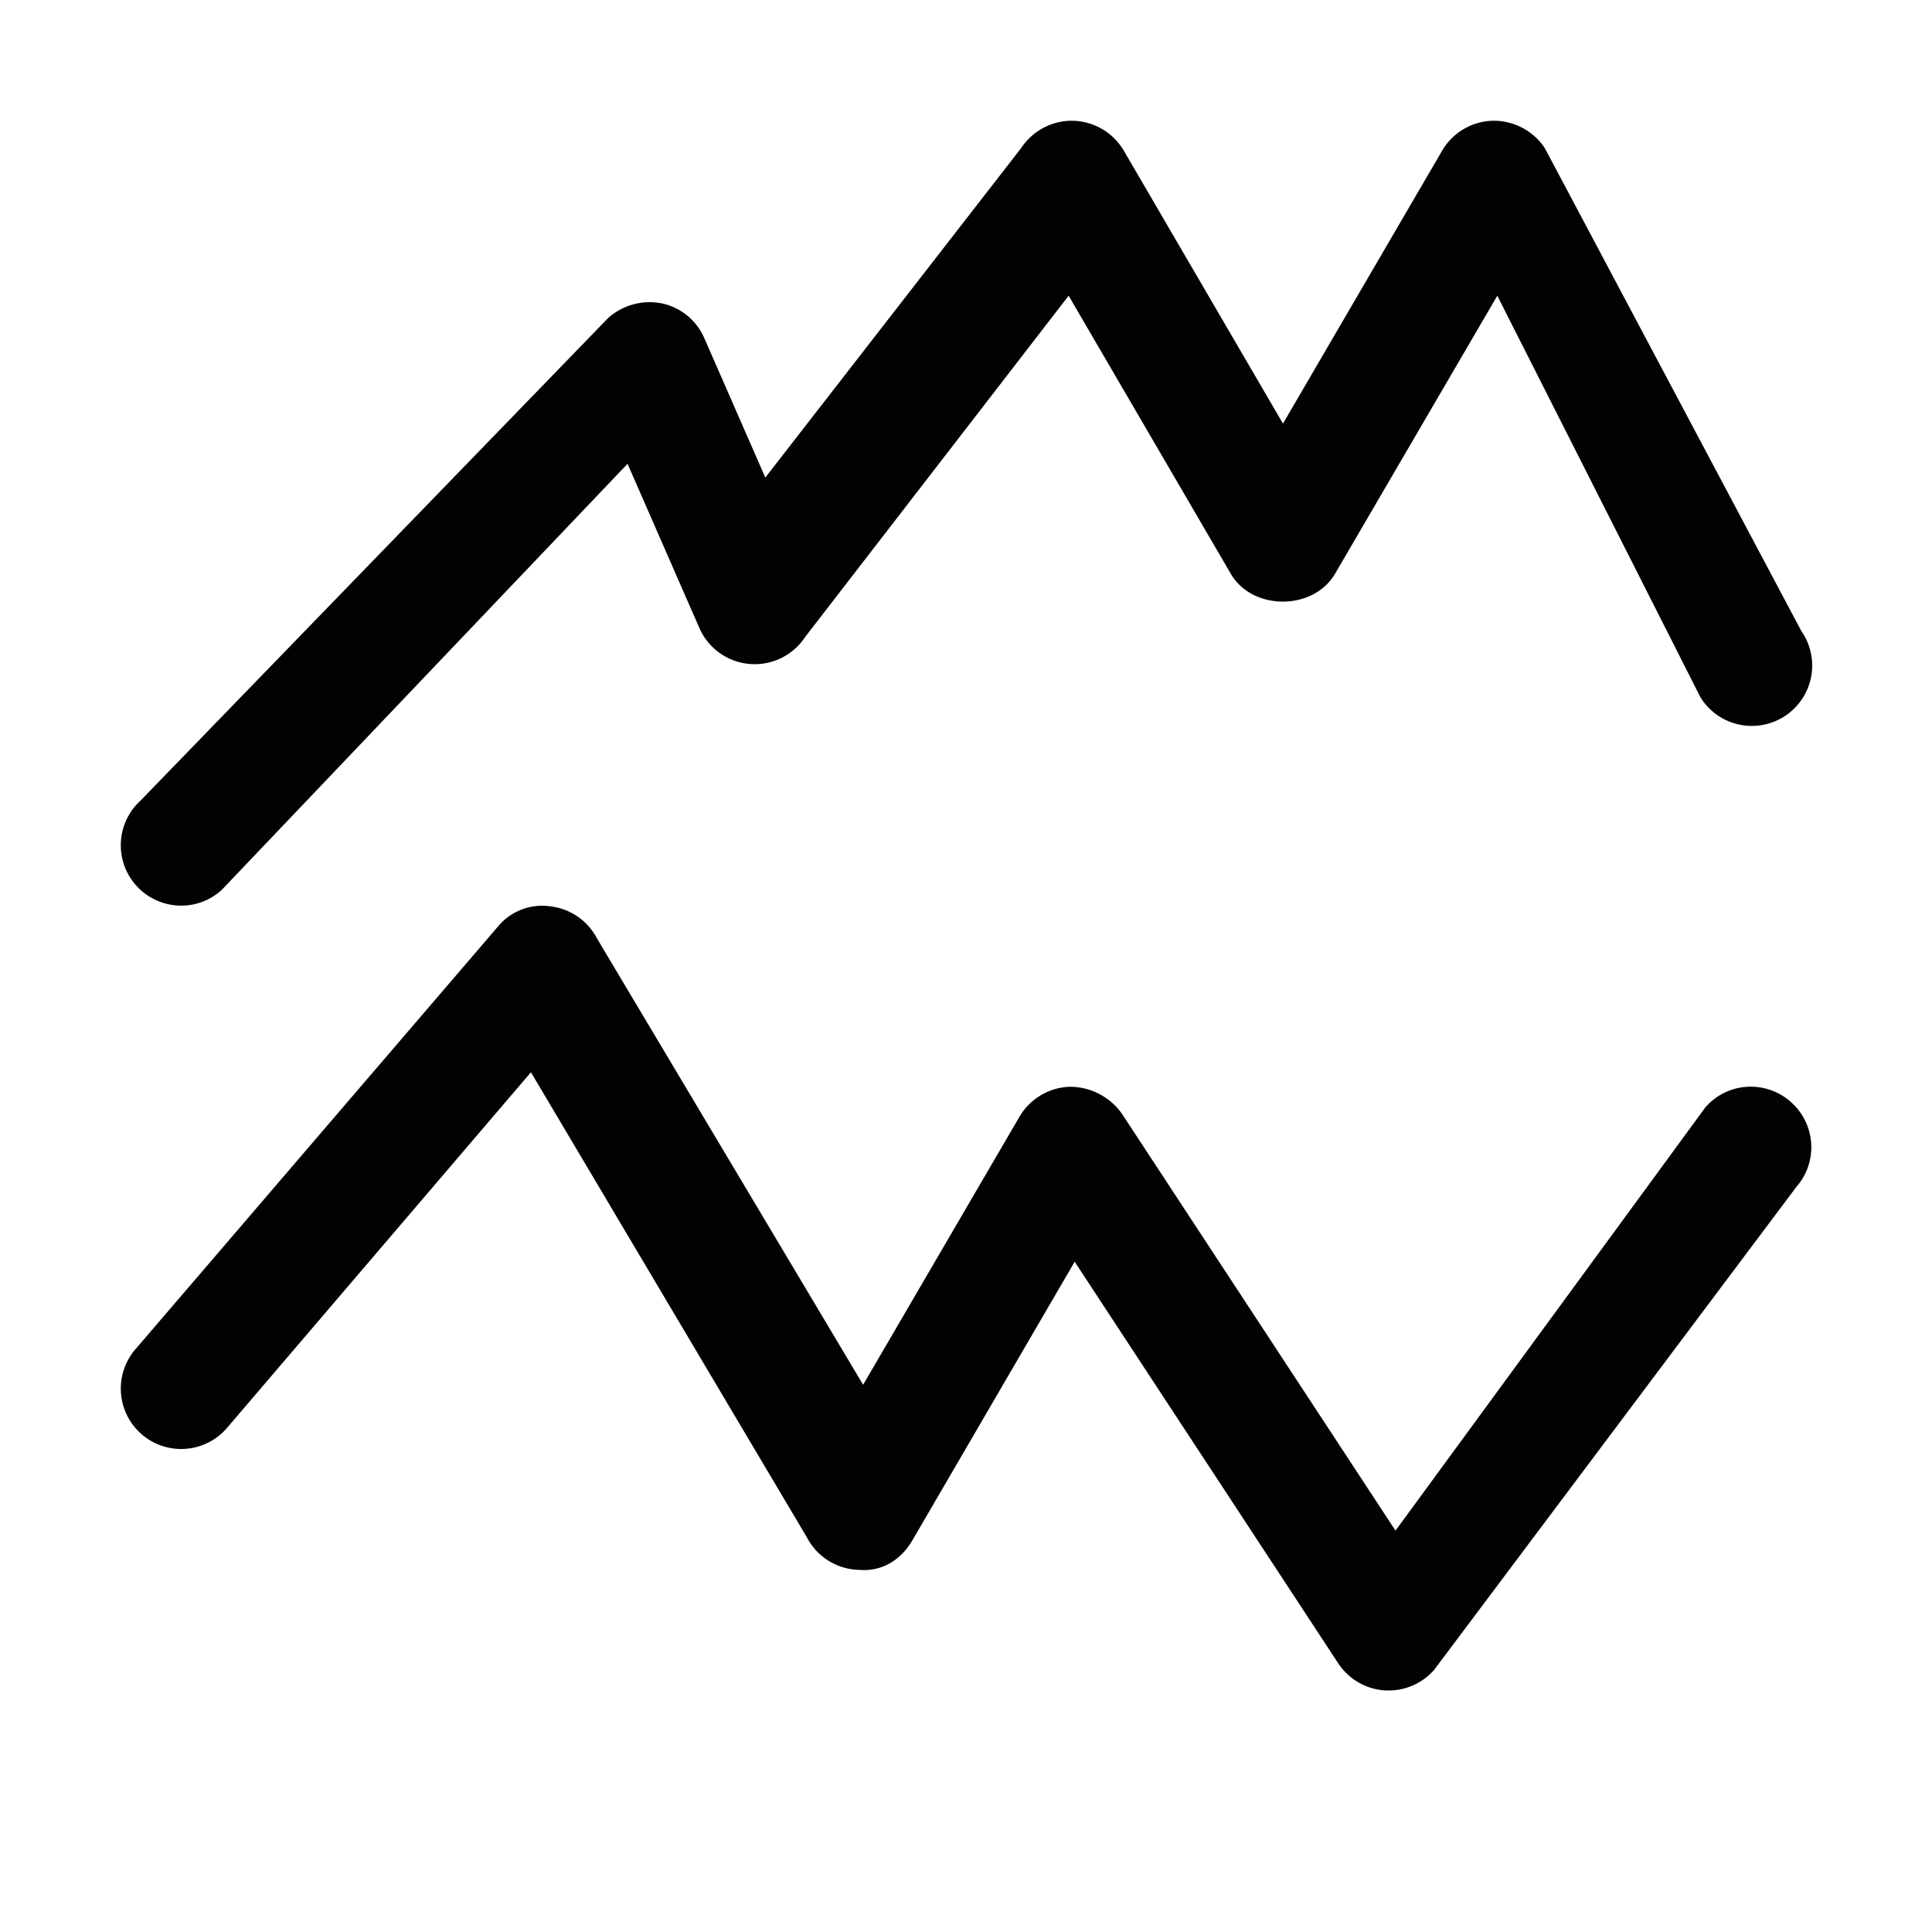 <svg xmlns="http://www.w3.org/2000/svg" viewBox="0 0 16 16"><path fill="#020202" d="M1.5 7.5a.5.5 0 0 1-.337-.869l3.875-3.999a.518.518 0 0 1 .441-.12c.158.033.29.141.354.289l.505 1.154 2.119-2.729A.504.504 0 0 1 8.888 1a.503.503 0 0 1 .419.248l1.318 2.26 1.318-2.26A.502.502 0 0 1 12.361 1a.508.508 0 0 1 .432.226l2.125 4a.5.5 0 1 1-.836.548L12.4 2.449l-1.344 2.303c-.18.307-.684.307-.863 0L8.85 2.449 6.668 5.275a.5.5 0 0 1-.876-.074l-.595-1.36-3.36 3.528A.494.494 0 0 1 1.5 7.5zm10.377 6.329l3-4c.182-.208.16-.523-.048-.705s-.524-.163-.706.047l-2.566 3.505-2.264-3.45A.529.529 0 0 0 8.862 9a.503.503 0 0 0-.419.248l-1.295 2.22L4.943 7.77a.5.5 0 0 0-.384-.264.475.475 0 0 0-.435.167l-3 3.498a.499.499 0 1 0 .753.658l2.52-2.949 2.286 3.853a.5.5 0 0 0 .432.268c.2.016.352-.091.443-.248L8.9 10.449l2.182 3.325a.501.501 0 0 0 .383.225L11.5 14a.502.502 0 0 0 .377-.171z"/></svg>